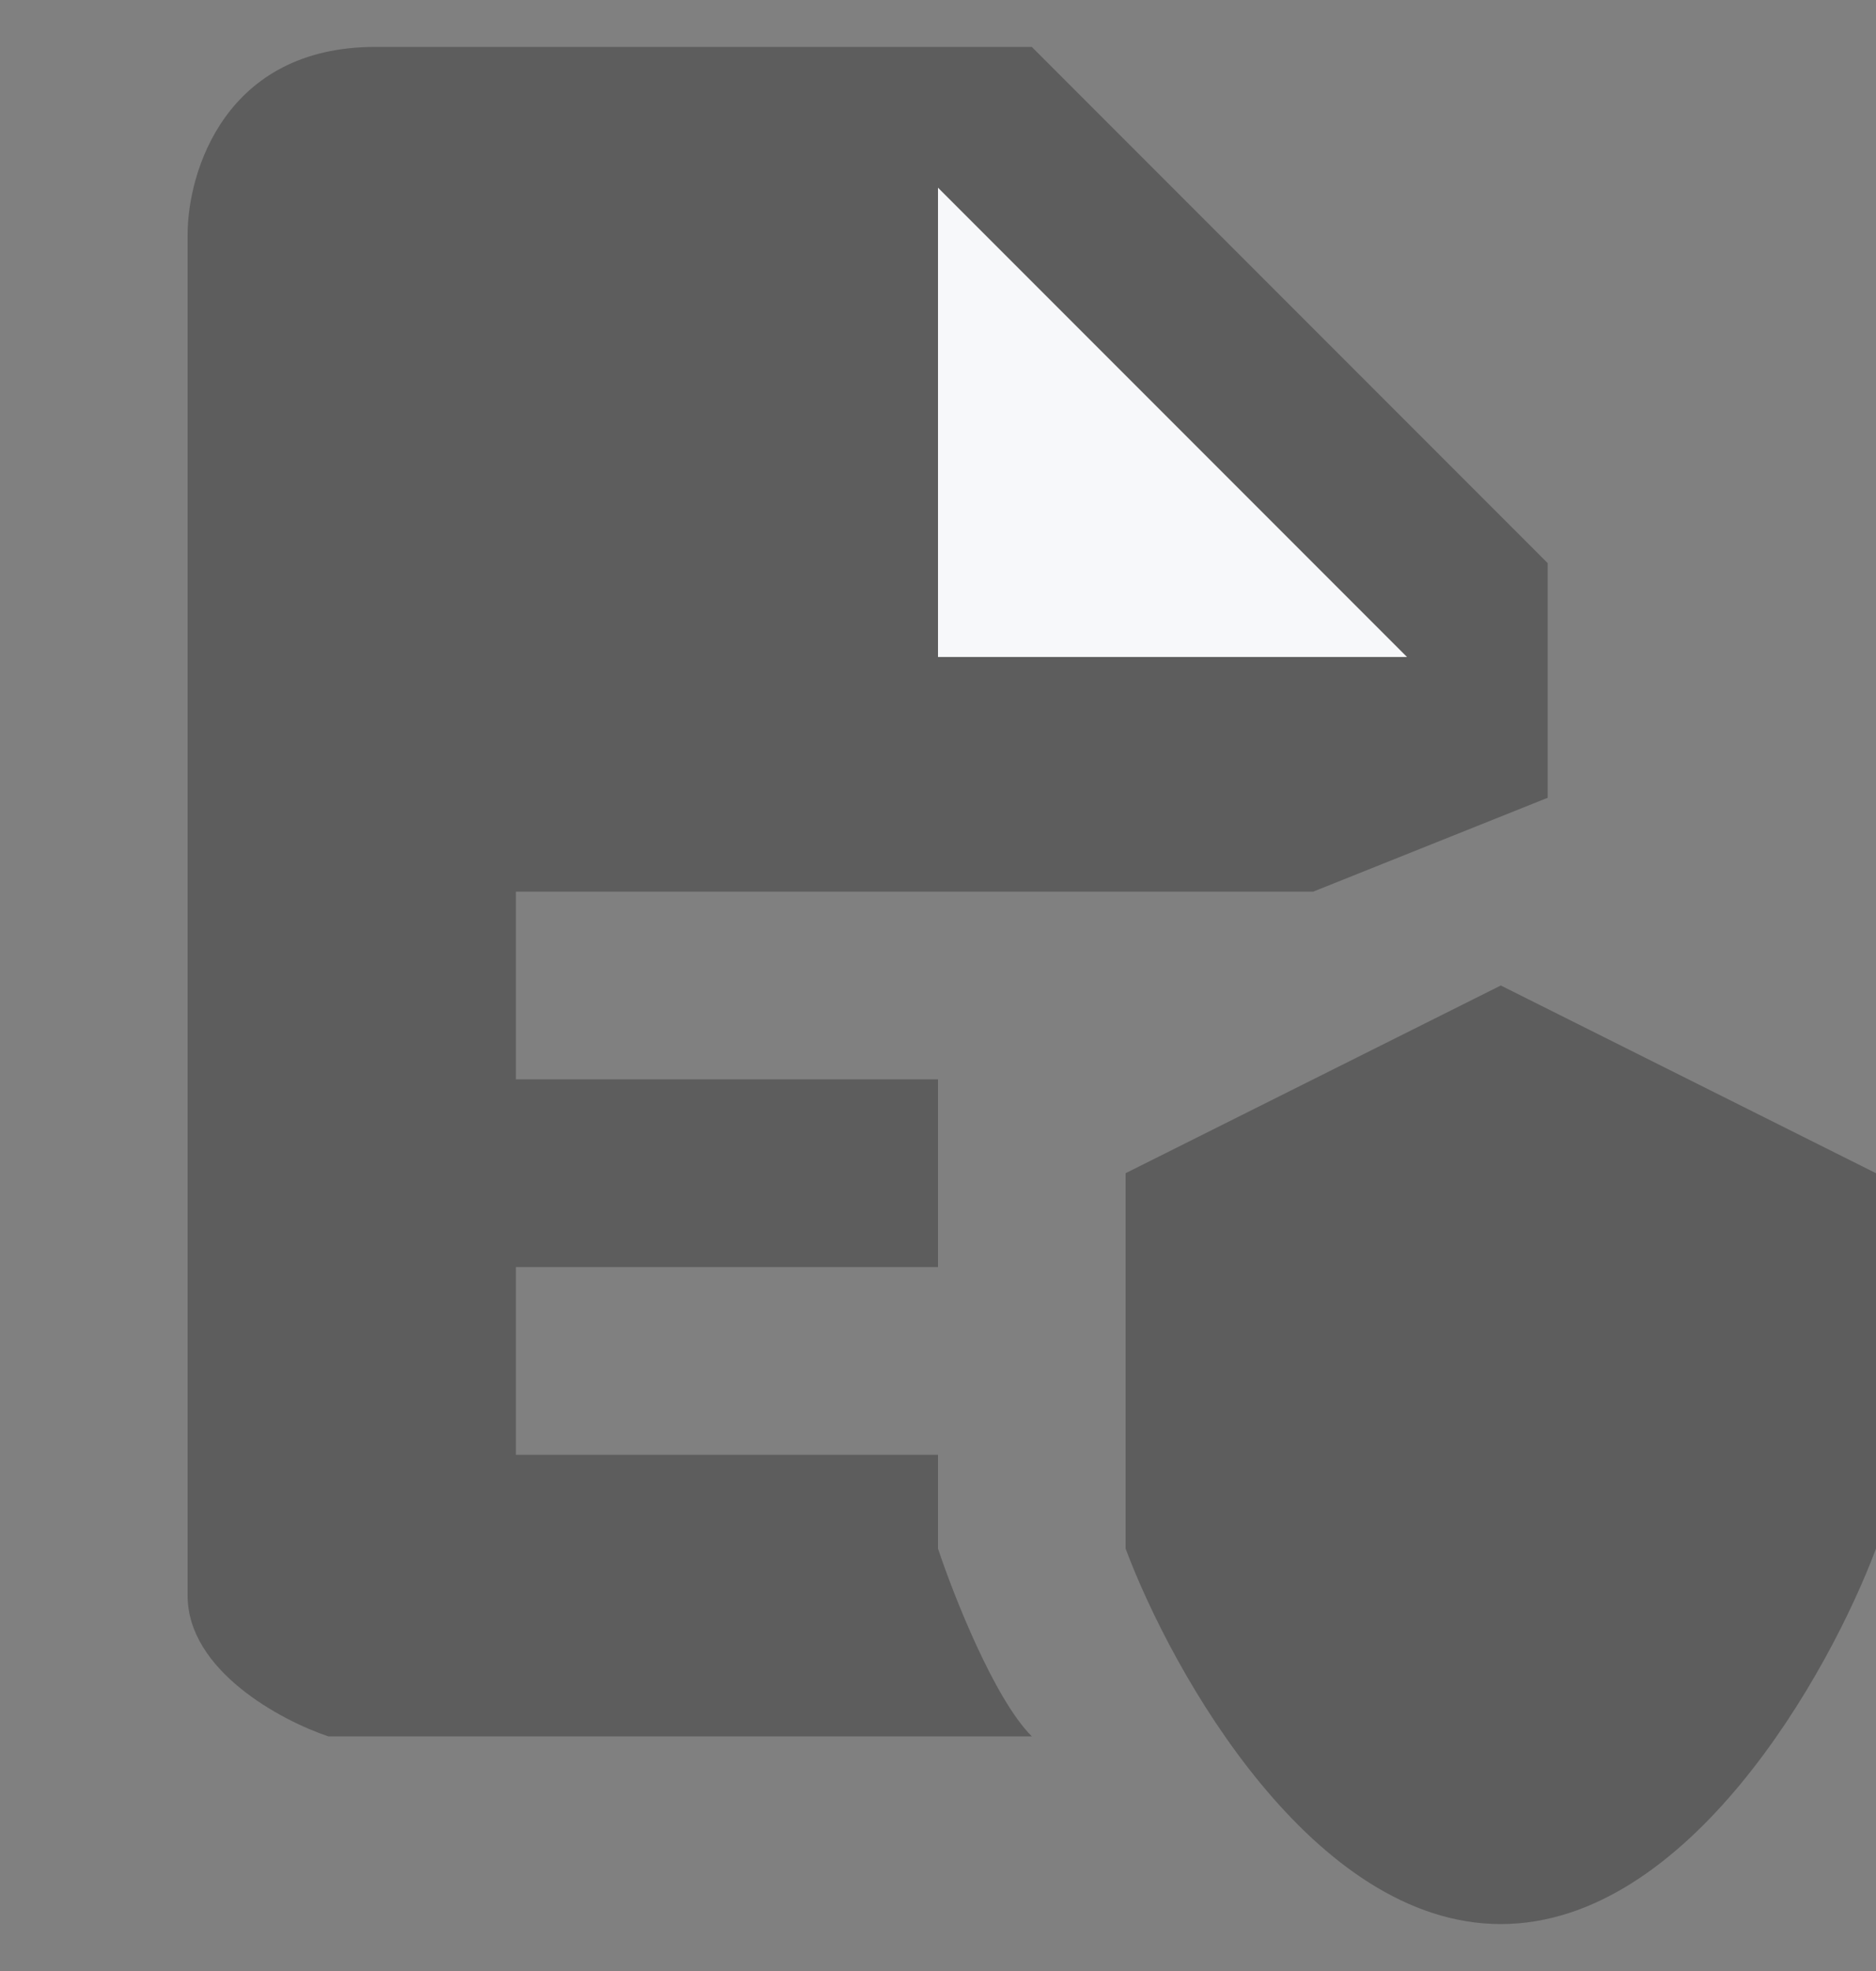 <svg width="20" height="21" viewBox="0 0 20 21" fill="none" xmlns="http://www.w3.org/2000/svg">
<rect x="0" y="0" width="20" height="21" fill="#808080" stroke="none"/>
<path d="M16 10.5L12 12.5V16.5C12.5 17.833 14 20.5 16 20.5C18 20.5 19.5 17.833 20 16.5V12.5L16 10.5Z" fill="#525252" fill-opacity="0.75"/>
<path d="M16.5 8.5V6L11 0.5H4C2.4 0.5 2 1.833 2 2.5V17C2 17.8 3 18.333 3.5 18.5H11C10.6 18.1 10.167 17 10 16.5V15.5H5.5V13.5H10V11.5H5.5V9.5H14L16.5 8.5Z" fill="#525252" fill-opacity="0.75"/>
<path d="M15 7H10V2L15 7Z" fill="#F7F8FA"/>
</svg>
